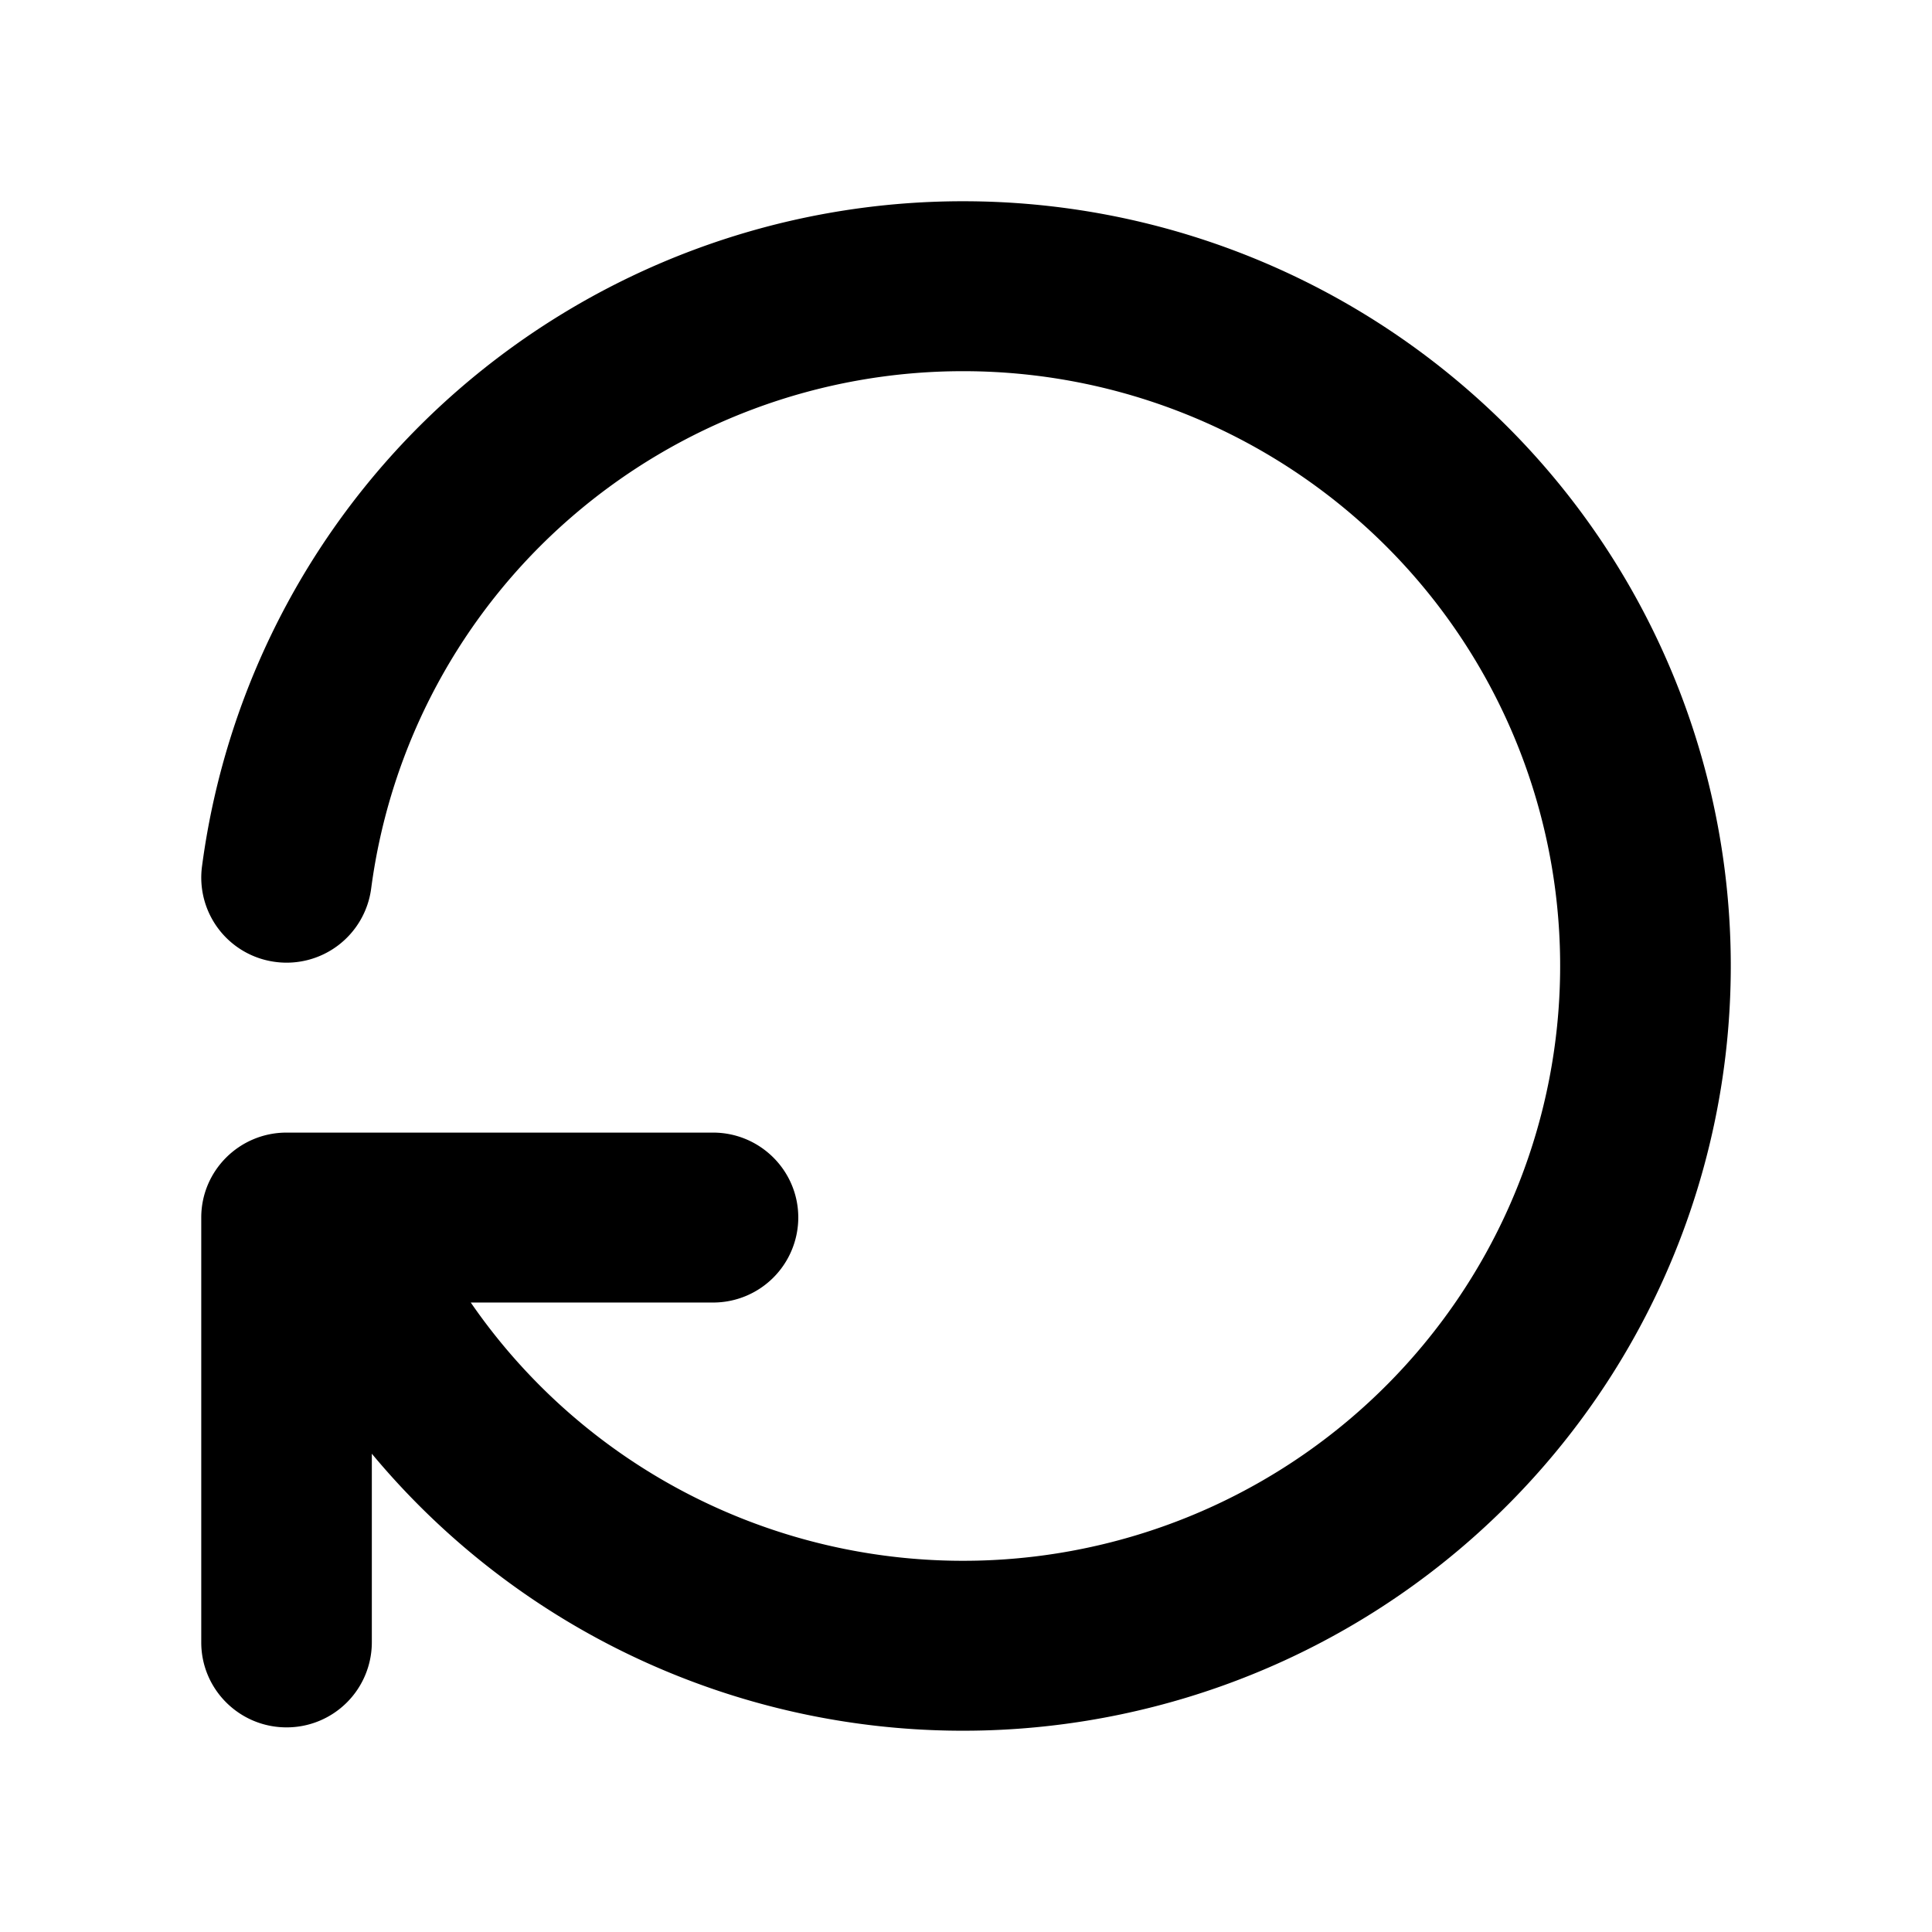 <svg xmlns="http://www.w3.org/2000/svg" class="rotate_svg__icon" viewBox="0 0 1024 1024"><path d="M511.424 196.736a317.141 317.141 0 0 0-209.323 77.995 314.901 314.901 0 0 0-105.386 196.288 45.184 45.184 0 0 1-50.71 38.826 45.077 45.077 0 0 1-38.954-50.517 404.885 404.885 0 0 1 135.53-252.395A407.765 407.765 0 0 1 511.68 106.667a407.744 407.744 0 0 1 268.501 101.866A404.16 404.16 0 0 1 846.87 739.99a406.827 406.827 0 0 1-235.072 164.544 408.256 408.256 0 0 1-285.61-31.146 406.57 406.57 0 0 1-129.11-102.891v100.01a45.12 45.12 0 0 1-45.205 45.035c-24.939 0-45.205-20.16-45.205-45.034V645.312c0-24.853 20.245-45.013 45.226-45.013H377.9c24.96 0 45.205 20.16 45.205 45.013a45.12 45.12 0 0 1-45.227 45.056H249.515a316.075 316.075 0 0 0 117.61 102.699 317.525 317.525 0 0 0 222.123 24.256 316.437 316.437 0 0 0 182.827-128 314.325 314.325 0 0 0-51.84-413.355 317.12 317.12 0 0 0-208.854-79.232z"/></svg>
